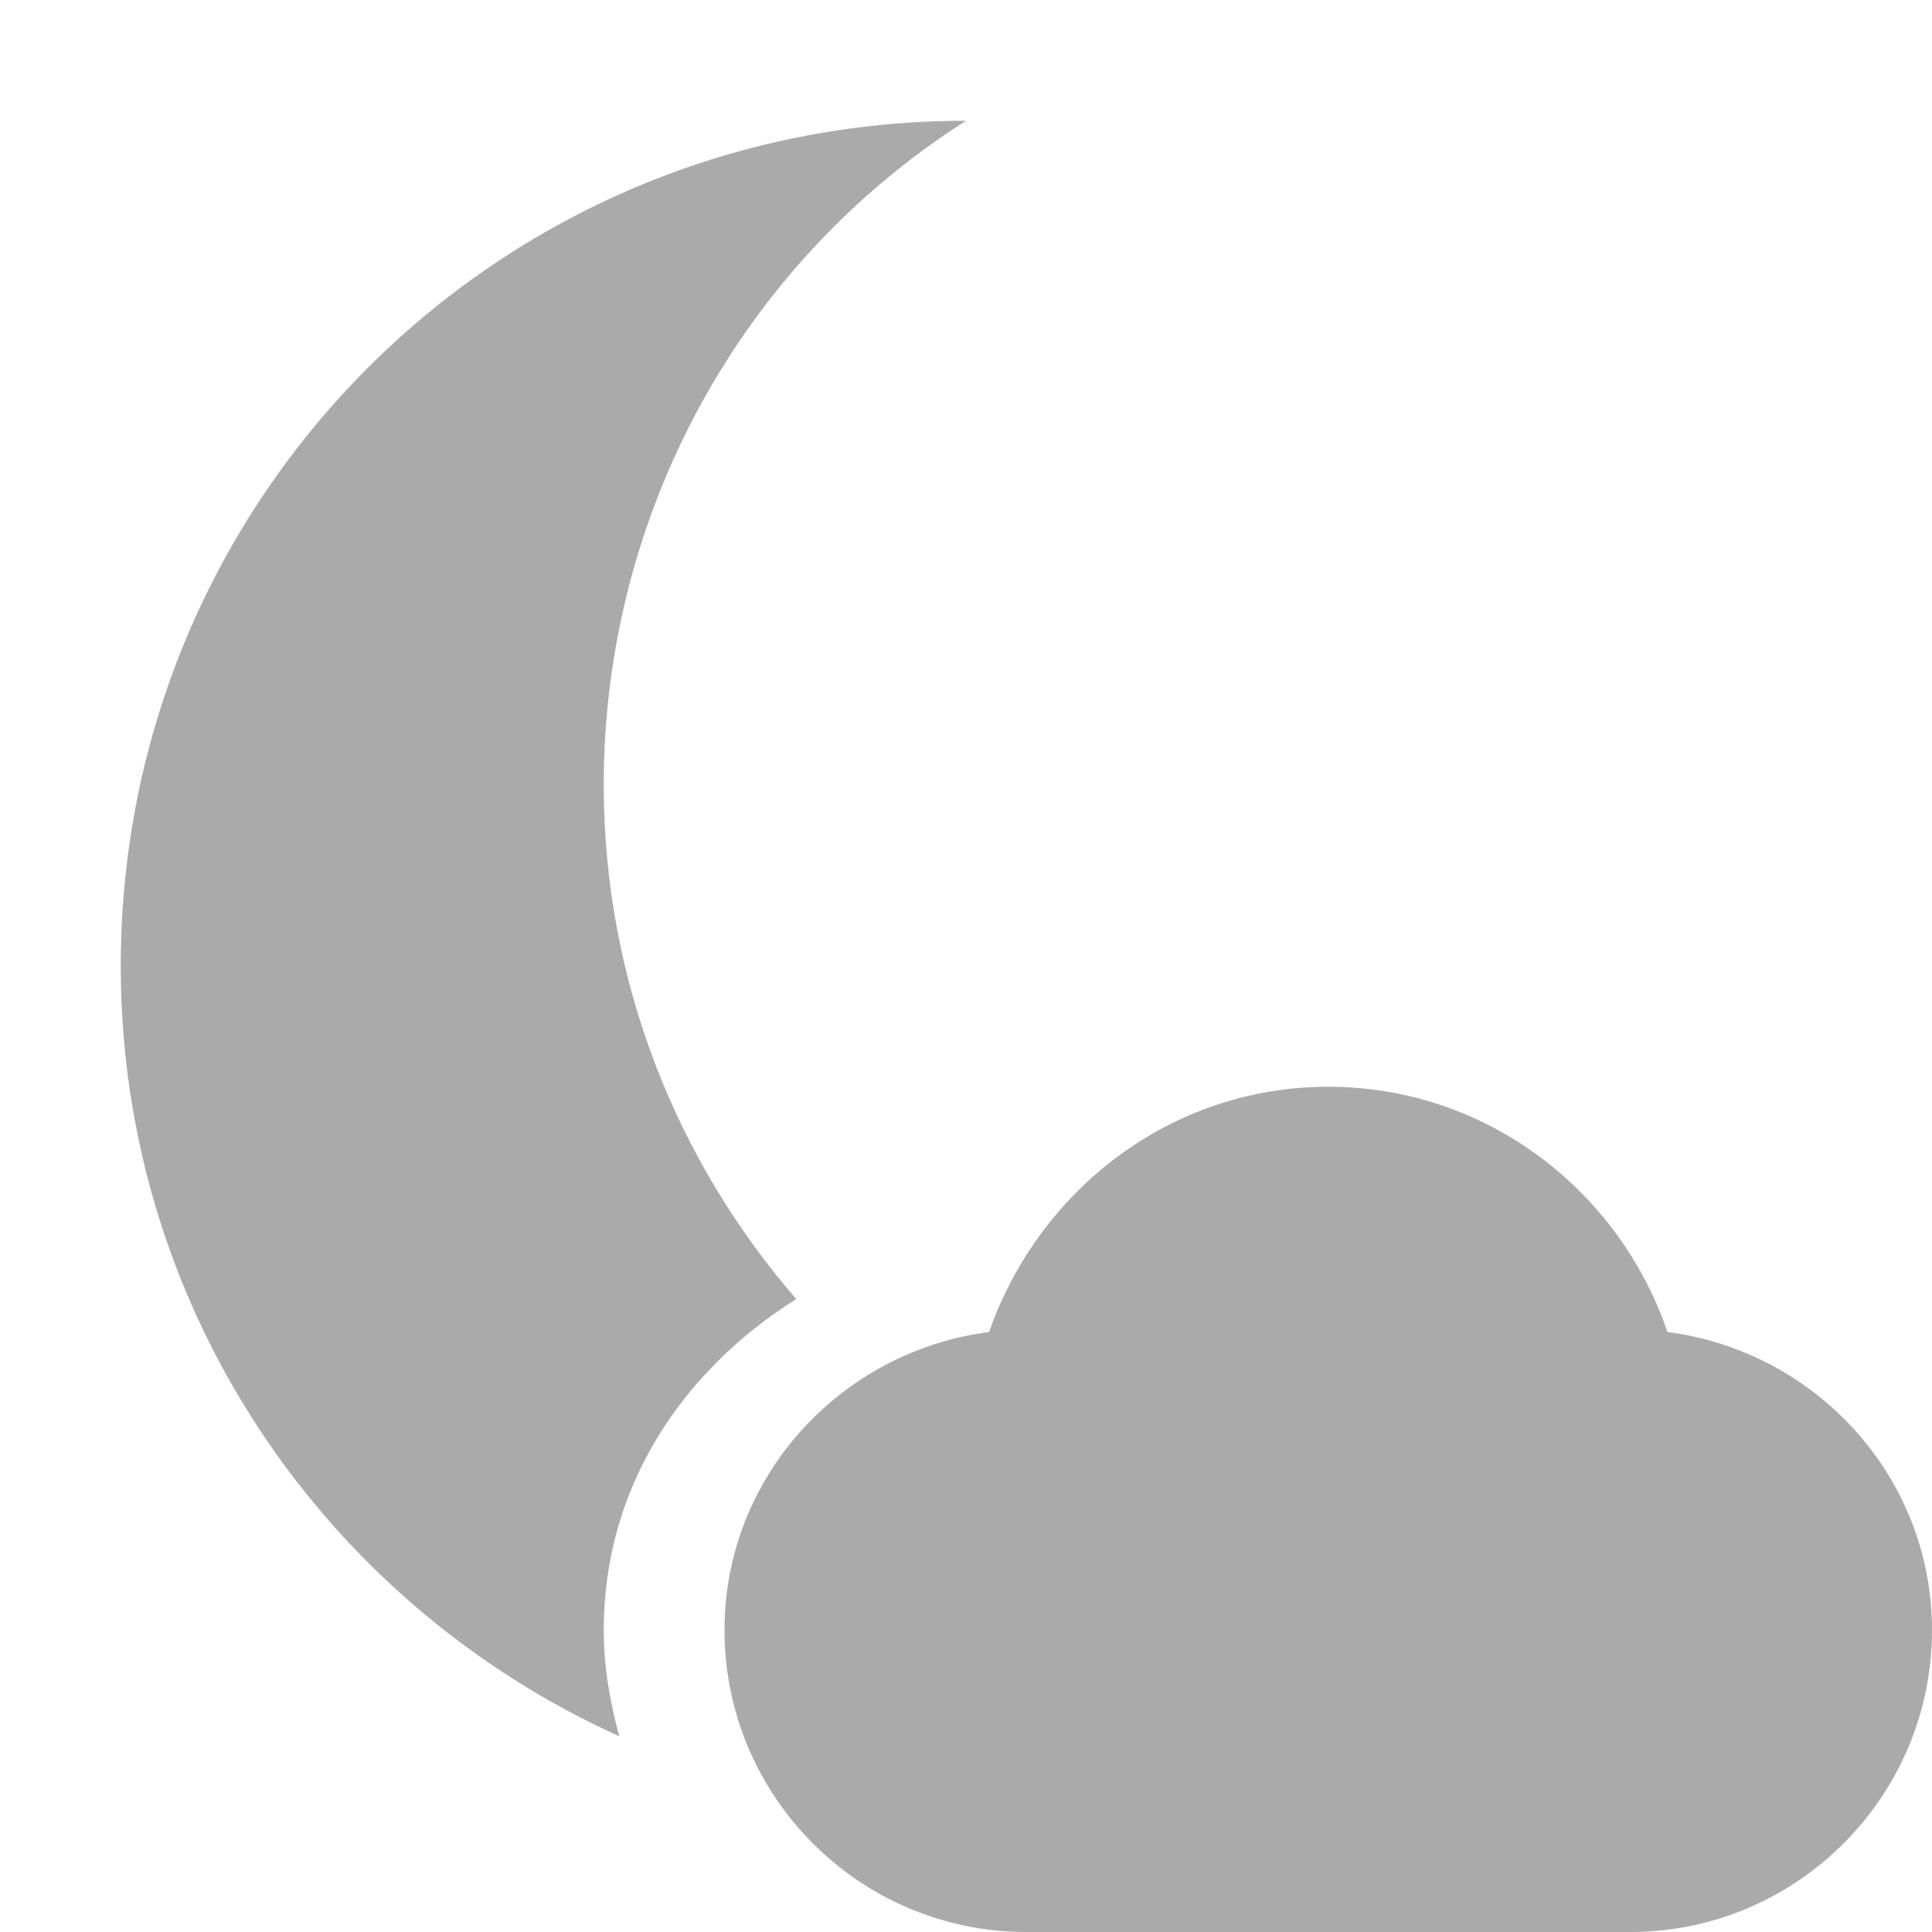 
<svg xmlns="http://www.w3.org/2000/svg" xmlns:xlink="http://www.w3.org/1999/xlink" width="16px" height="16px" viewBox="0 0 16 16" version="1.1">
<g id="surface1">
<path style=" stroke:none;fill-rule:nonzero;fill:#aaaaaa;fill-opacity:1;" d="M 13.5 16 C 14.879 16 16 14.879 16 13.5 C 16 12.23 15.039 11.191 13.809 11.031 C 13.41 9.859 12.309 9 11 9 C 9.691 9 8.602 9.859 8.191 11.031 C 6.961 11.191 6 12.23 6 13.5 C 6 14.879 7.121 16 8.5 16 "/>
<path style=" stroke:none;fill-rule:nonzero;fill:#aaaaaa;fill-opacity:1;" d="M 8 1 C 4.113 1 1 4.133 1 8 C 1 10.84 2.695 13.281 5.129 14.379 C 5.051 14.094 5 13.805 5 13.5 C 5 12.309 5.656 11.348 6.594 10.758 C 5.605 9.617 5 8.129 5 6.5 C 5 4.266 6.129 2.191 8 1 Z M 8 1 "/>
</g>
</svg>
